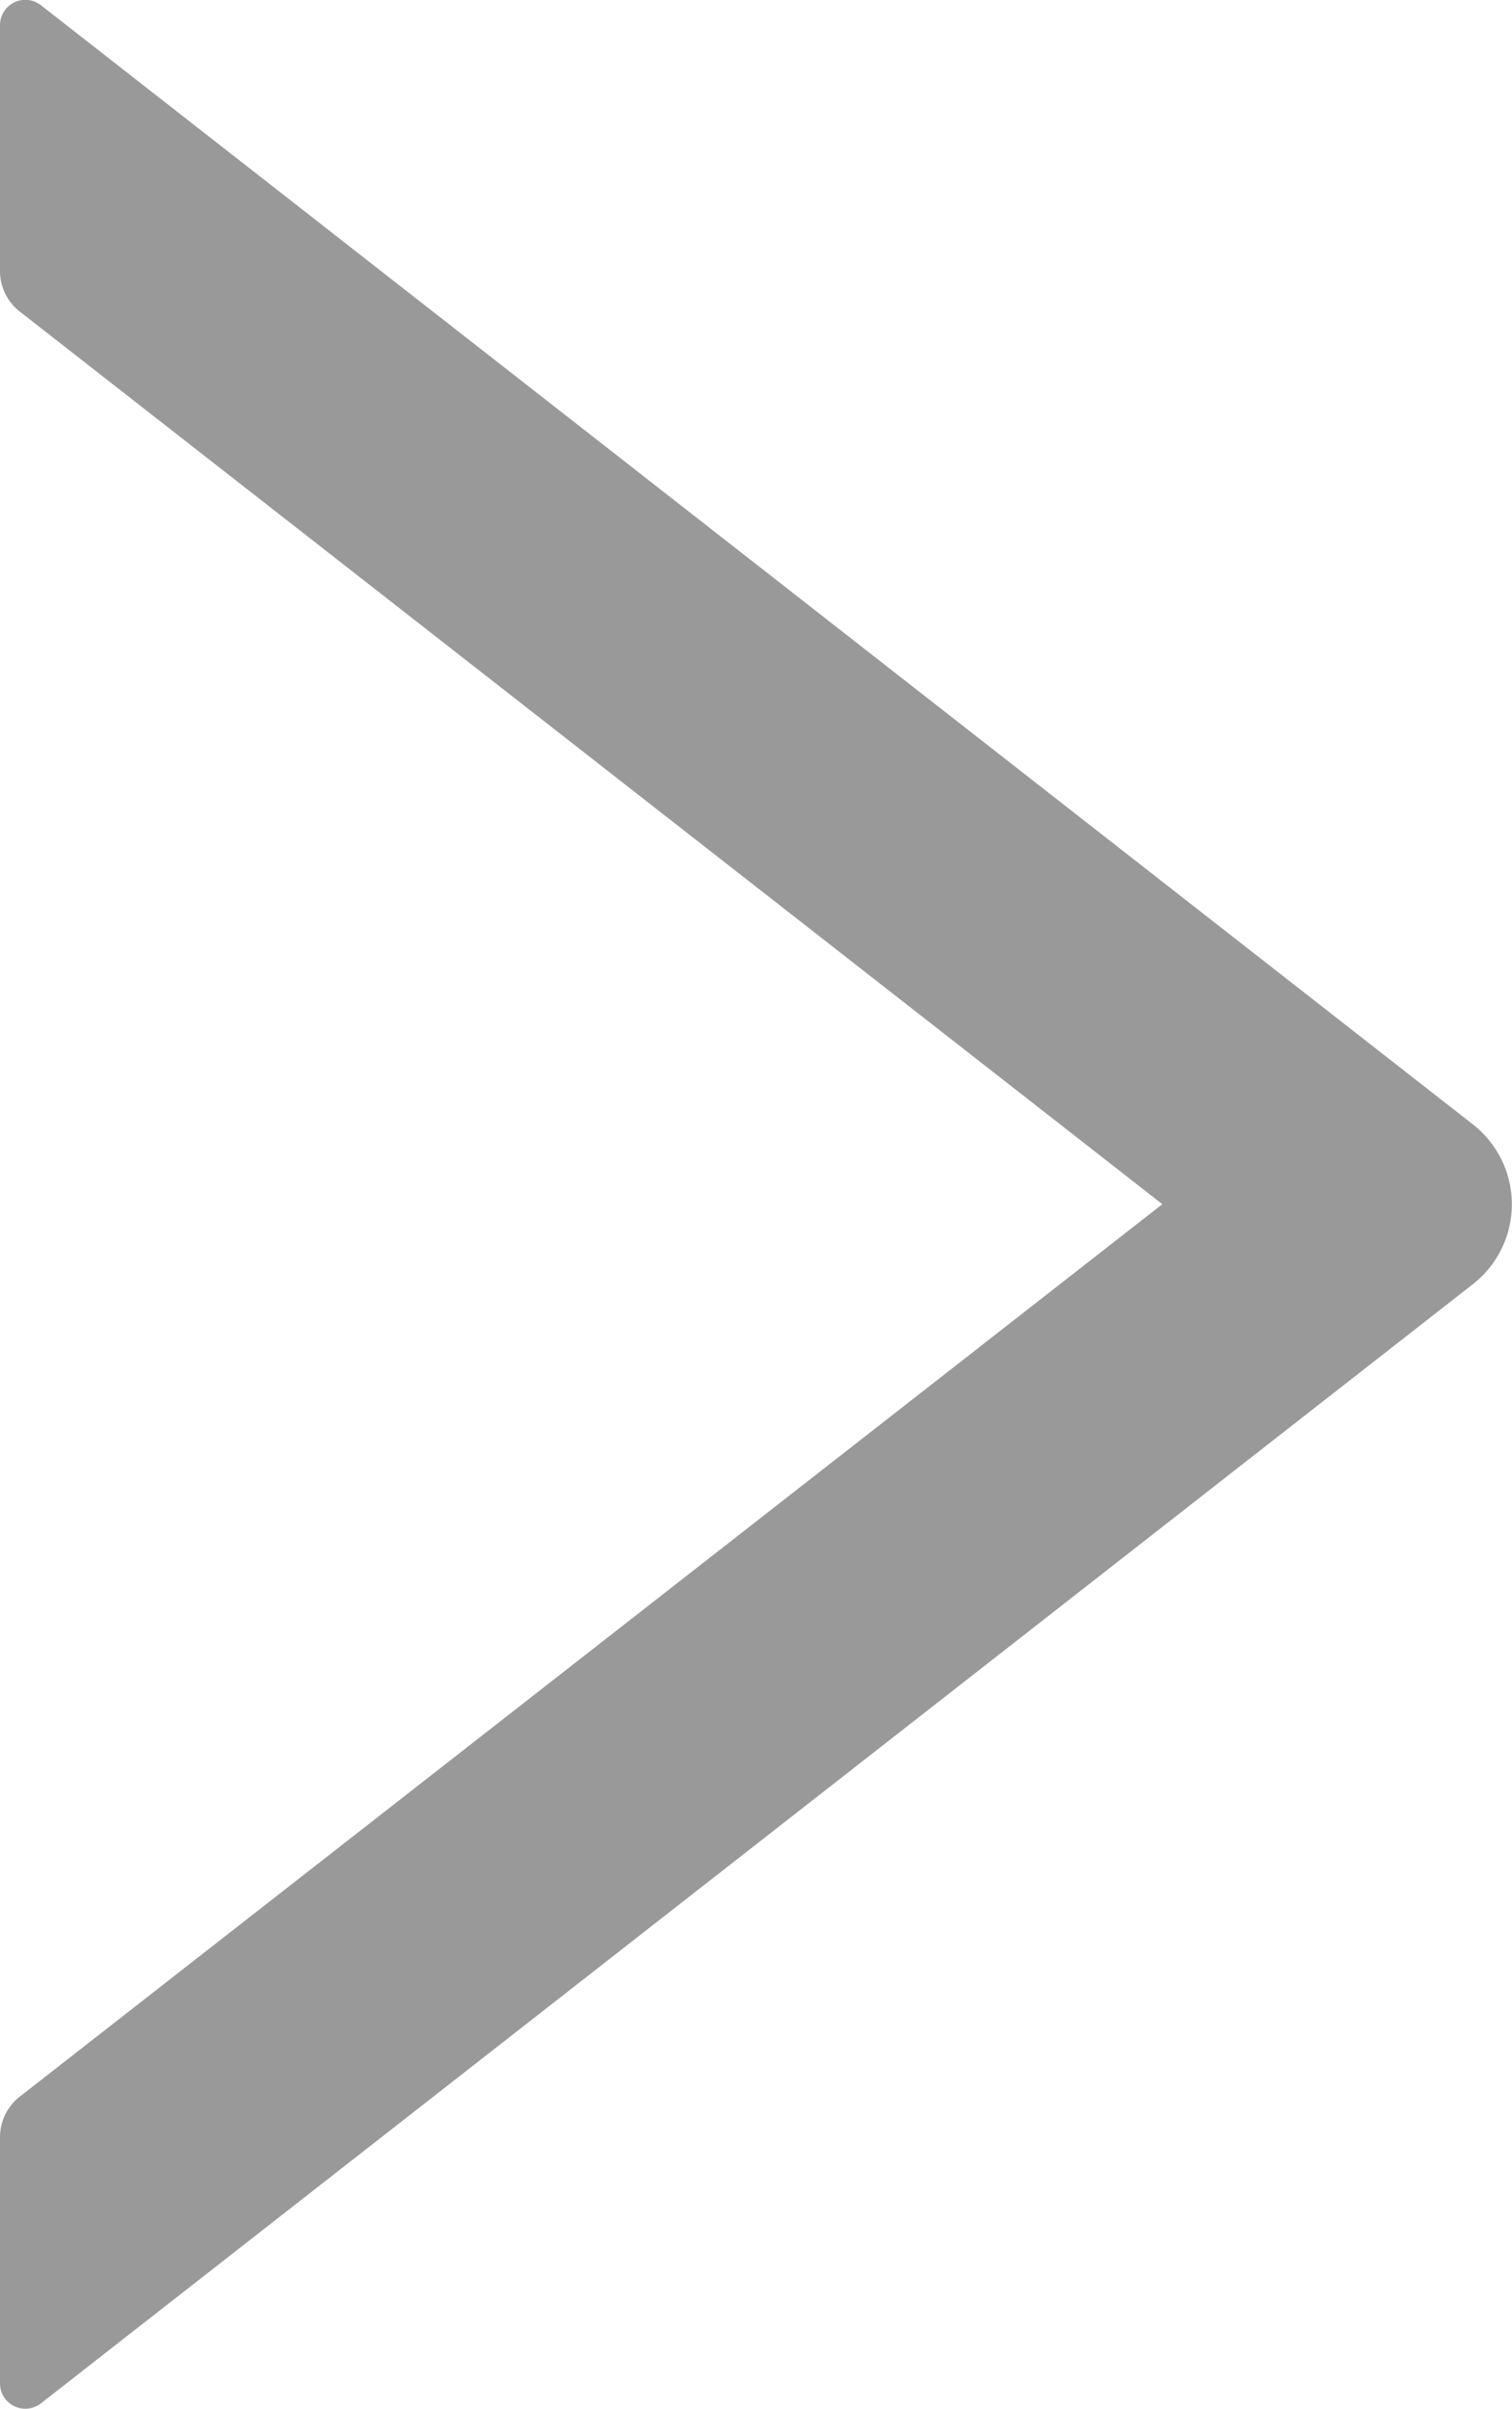 <svg xmlns="http://www.w3.org/2000/svg" width="8" height="12.738" viewBox="0 0 8 12.738"><defs><style>.a{opacity:0.4;}</style></defs><path class="a" d="M248,134.418v-1.3a.134.134,0,0,1,.217-.106l7.576,5.918a.536.536,0,0,1,0,.845l-7.576,5.918a.134.134,0,0,1-.217-.106v-1.3a.272.272,0,0,1,.1-.212l6.05-4.723-6.05-4.724A.272.272,0,0,1,248,134.418Z" transform="translate(-248 -132.984)"/></svg>